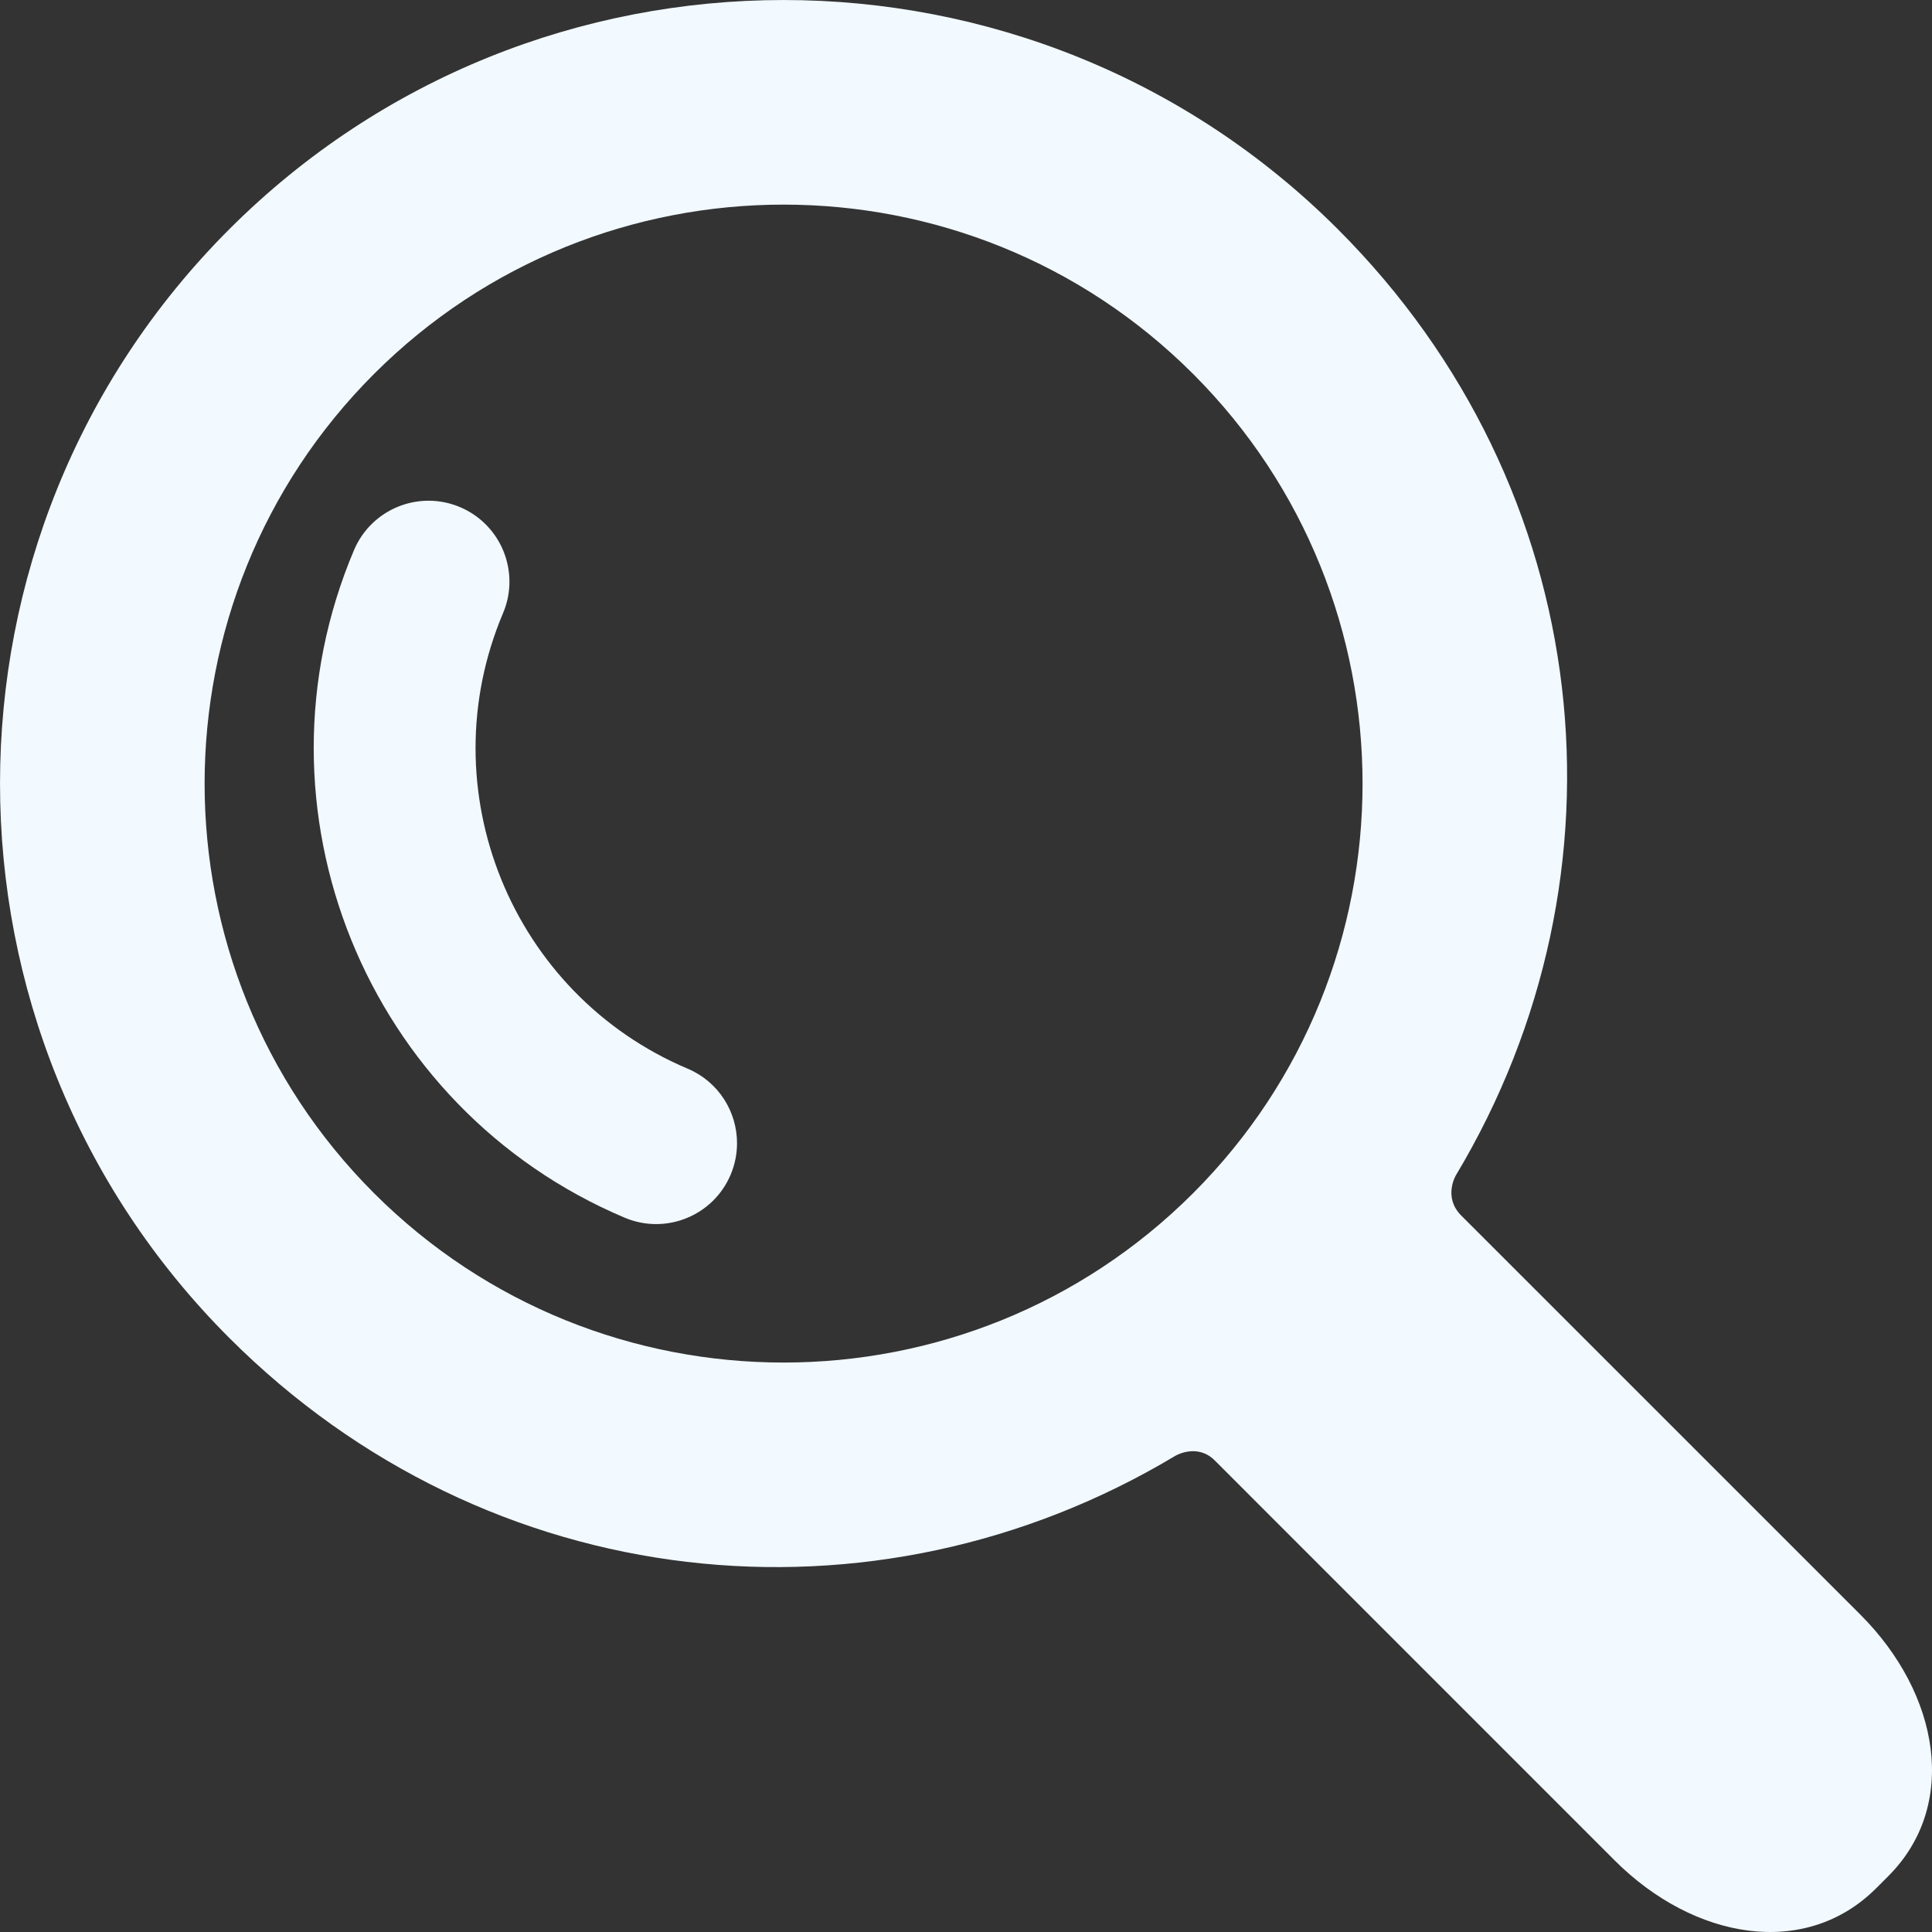 <svg width="35" height="35" viewBox="0 0 35 35" fill="none" xmlns="http://www.w3.org/2000/svg">
<rect x="0" y="0" width="35" height="35" fill="#333333" stroke="none"/>
<g clip-path="url(#clip0)">
<path d="M24.237 4.153C18.7 -1.384 9.69 -1.384 4.153 4.153C-1.384 9.69 -1.384 18.7 4.153 24.237C8.851 28.935 15.837 29.646 21.293 26.373C21.293 26.373 21.687 26.139 22.005 26.456C23.816 28.267 29.25 33.702 29.25 33.702C30.692 35.144 32.709 35.487 33.988 34.208L34.208 33.988C35.487 32.709 35.144 30.692 33.702 29.25C33.702 29.25 28.279 23.828 26.471 22.02C26.139 21.687 26.374 21.293 26.374 21.293C29.646 15.837 28.935 8.851 24.237 4.153ZM21.615 21.615C17.524 25.707 10.867 25.707 6.775 21.615C2.684 17.524 2.684 10.867 6.775 6.775C10.867 2.684 17.524 2.684 21.615 6.775C25.707 10.867 25.707 17.524 21.615 21.615Z" fill="#F2F9FF"/>
<path d="M13.352 20.71C13.352 20.901 13.315 21.094 13.236 21.281C12.921 22.026 12.061 22.375 11.315 22.059C6.629 20.077 4.43 14.652 6.413 9.966C6.729 9.22 7.589 8.872 8.334 9.187C9.08 9.503 9.428 10.363 9.113 11.108C7.76 14.305 9.26 18.007 12.457 19.36C13.017 19.596 13.352 20.139 13.352 20.71Z" fill="#F2F9FF"/>
</g>
<defs>
<clipPath id="clip0">
<rect width="35" height="35" fill="white" transform="translate(0 35) rotate(-90)"/>
</clipPath>
</defs>
</svg>
